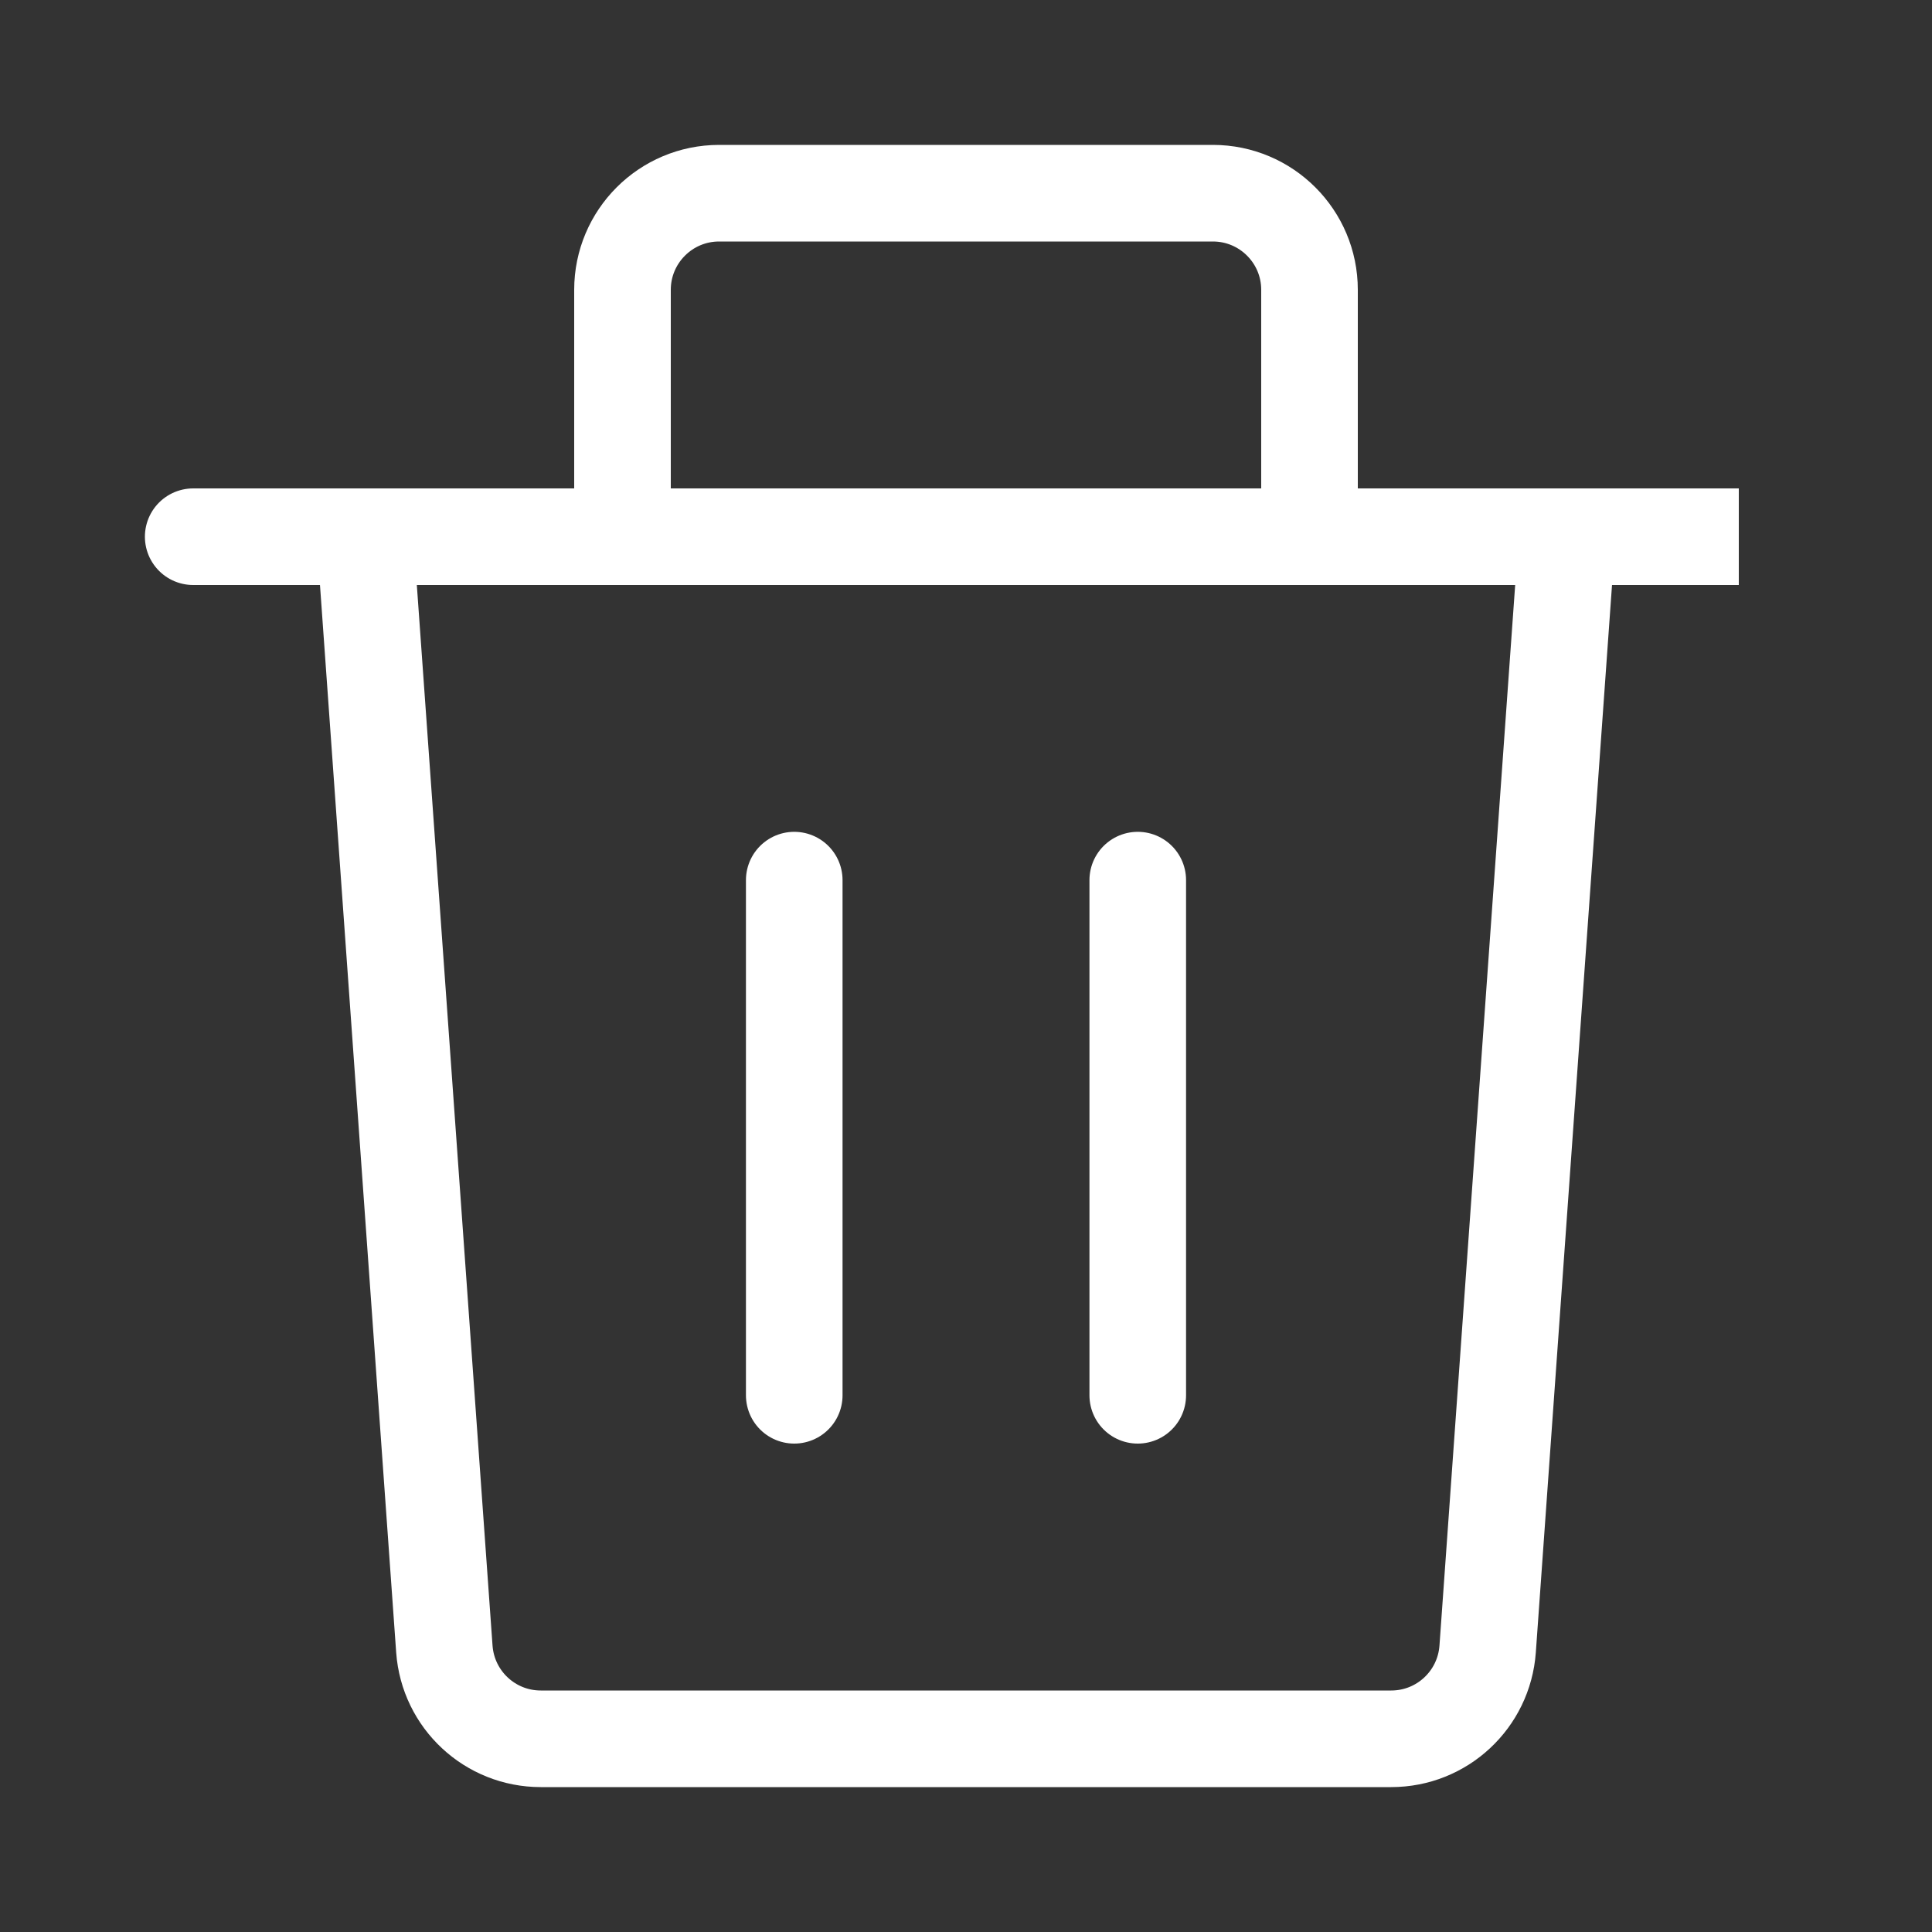 <svg width="20" height="20" viewBox="0 0 20 20" fill="none" xmlns="http://www.w3.org/2000/svg">
<rect x="0" y="0" width="20" height="20" fill="#333333" stroke="none"/>
<path d="M3.778 5.556L4.6 17.071C4.638 17.595 5.073 18 5.598 18H14.402C14.927 18 15.362 17.595 15.4 17.071L16.222 5.556M3.778 5.556H6.444M3.778 5.556H18H16.222M3.778 5.556H2M16.222 5.556H13.556M6.444 5.556V3C6.444 2.448 6.892 2 7.444 2H12.556C13.108 2 13.556 2.448 13.556 3V5.556M6.444 5.556H10H13.556M8.222 9.111C8.222 11.194 8.222 12.362 8.222 14.444M11.778 9.111C11.778 9.111 11.778 12.362 11.778 14.444" stroke="white" stroke-linecap="round"/>
</svg>
